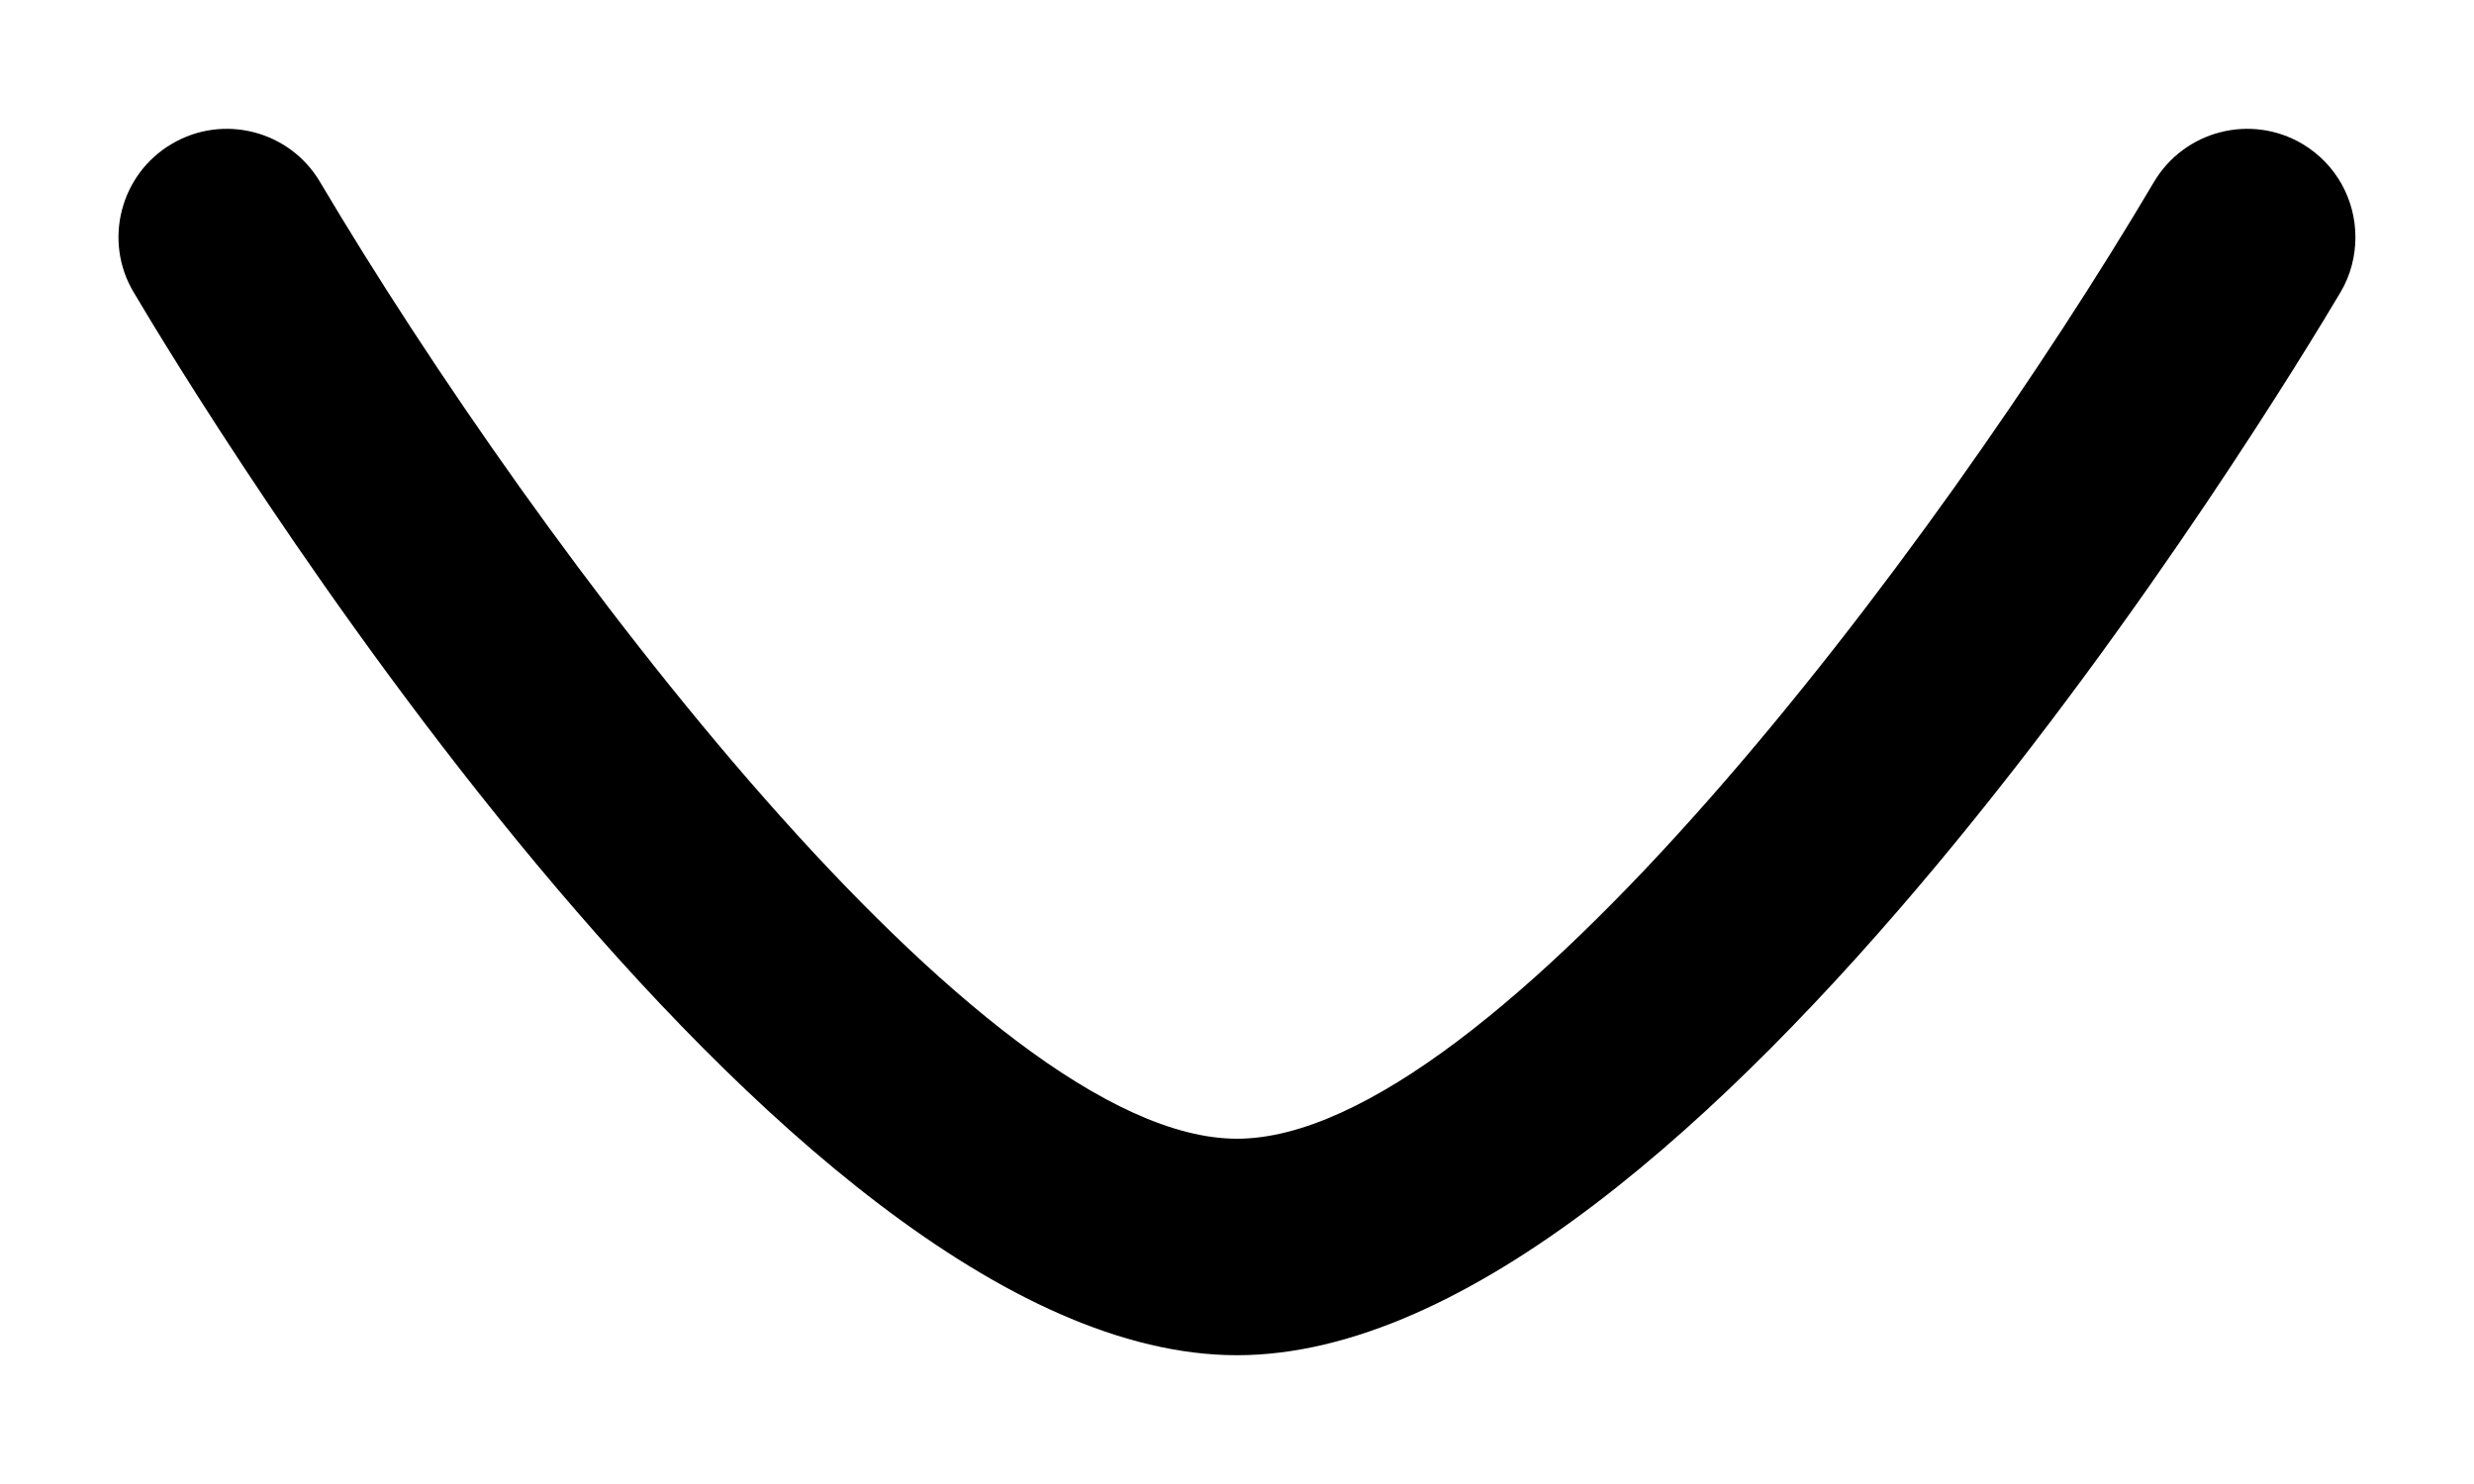 <svg width="15" height="9" viewBox="0 0 15 9" fill="none" xmlns="http://www.w3.org/2000/svg">
<path fill-rule="evenodd" clip-rule="evenodd" d="M14.281 1.438C14.281 1.552 14.253 1.667 14.191 1.772C13.799 2.431 10.292 8.219 7.5 8.219C4.709 8.219 1.201 2.432 0.81 1.772C0.625 1.461 0.729 1.057 1.041 0.873C1.353 0.688 1.756 0.792 1.94 1.103C3.27 3.347 5.954 6.906 7.5 6.906C9.049 6.906 11.733 3.347 13.06 1.103C13.245 0.792 13.647 0.688 13.96 0.873C14.166 0.996 14.281 1.213 14.281 1.438Z" fill="black"/>
</svg>
